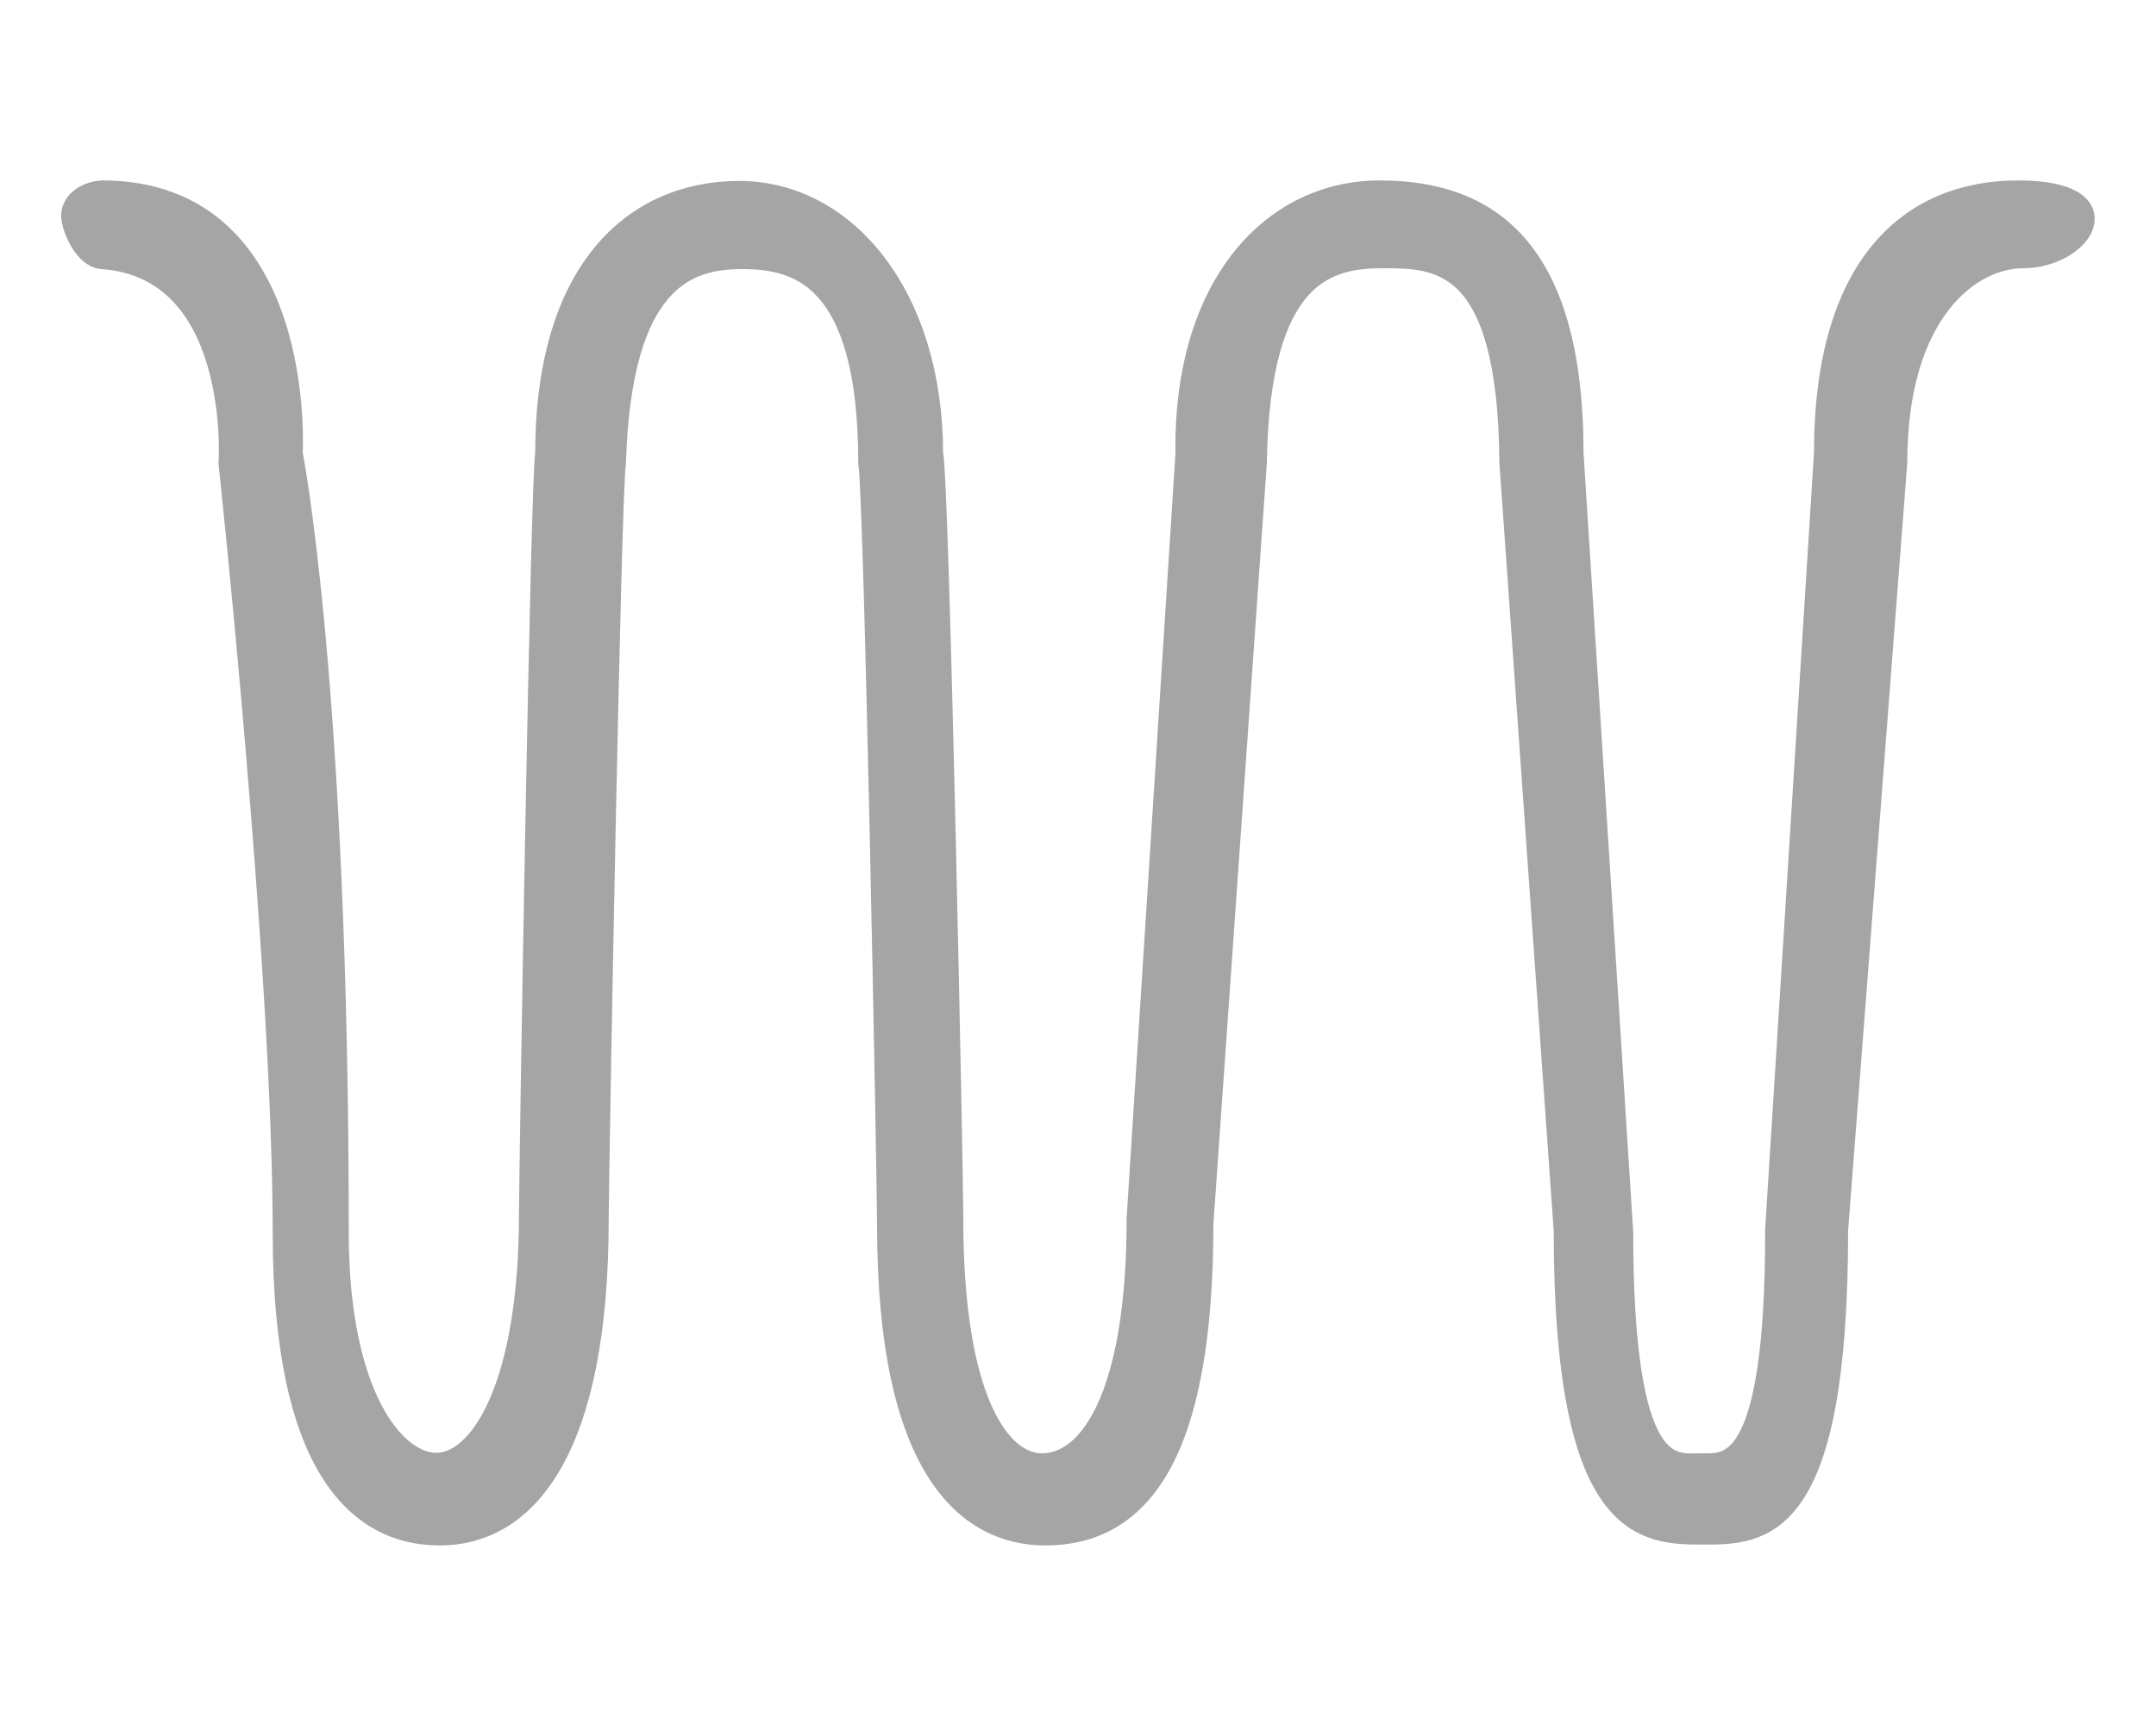 <svg xmlns="http://www.w3.org/2000/svg" viewBox="0 0 125 100"><title>wave-normal-4</title><path d="M117,11.21c-6.09,0-11.08,4.12-11.08,15.07l-2.83,45C103.11,85.6,100.2,85,98.55,85s-4.61.71-4.61-13.57L91.06,26.29c0-12-5-15.08-11.08-15.08S68.76,16.55,68.9,26.29L66.07,70.64C66.07,81.06,63.25,85,60.41,85c-2.53,0-5.31-3.75-5.31-14.33,0-2.9-.82-43.12-1.17-44.35,0-9.12-5-15.08-11.07-15.08S31.78,15.79,31.78,26.29c-.28,1.59-.94,41.63-.94,44.06,0,10.1-2.9,14.62-5.55,14.62-2.5,0-5.82-4-5.82-13.51,0-31.68-2.67-45.17-2.67-45.17s.9-15.08-10.87-15.08c-1,.06-1.71.69-1.63,1.4s.76,2.19,1.63,2.24c8.26.59,7.49,12,7.49,12s3.14,29.3,3.14,44.64c0,13.45,4.28,17.35,8.93,17.35,5.1,0,9.05-5.13,9.05-18.13,0-2.4.72-42.37,1-43.86.32-10.82,4.28-12,7.49-12s7.48,1,7.48,12c.33,1.59,1.09,41.67,1.09,44.21,0,13.95,4.51,17.78,9,17.78,5.3,0,9-4.36,9-17.92L72.7,26.8c.17-11.16,4.28-12,7.49-12s7.41.05,7.49,12l3.15,44.53c0,17.45,4.54,17.46,7.93,17.46s7.64,0,7.64-17.5l3.43-44.49c0-8.72,4.28-12,7.48-12S123.11,11.21,117,11.21Z" fill="#a5a5a5" stroke="#a5a5a5" stroke-miterlimit="10" stroke-width="1.5"/></svg>